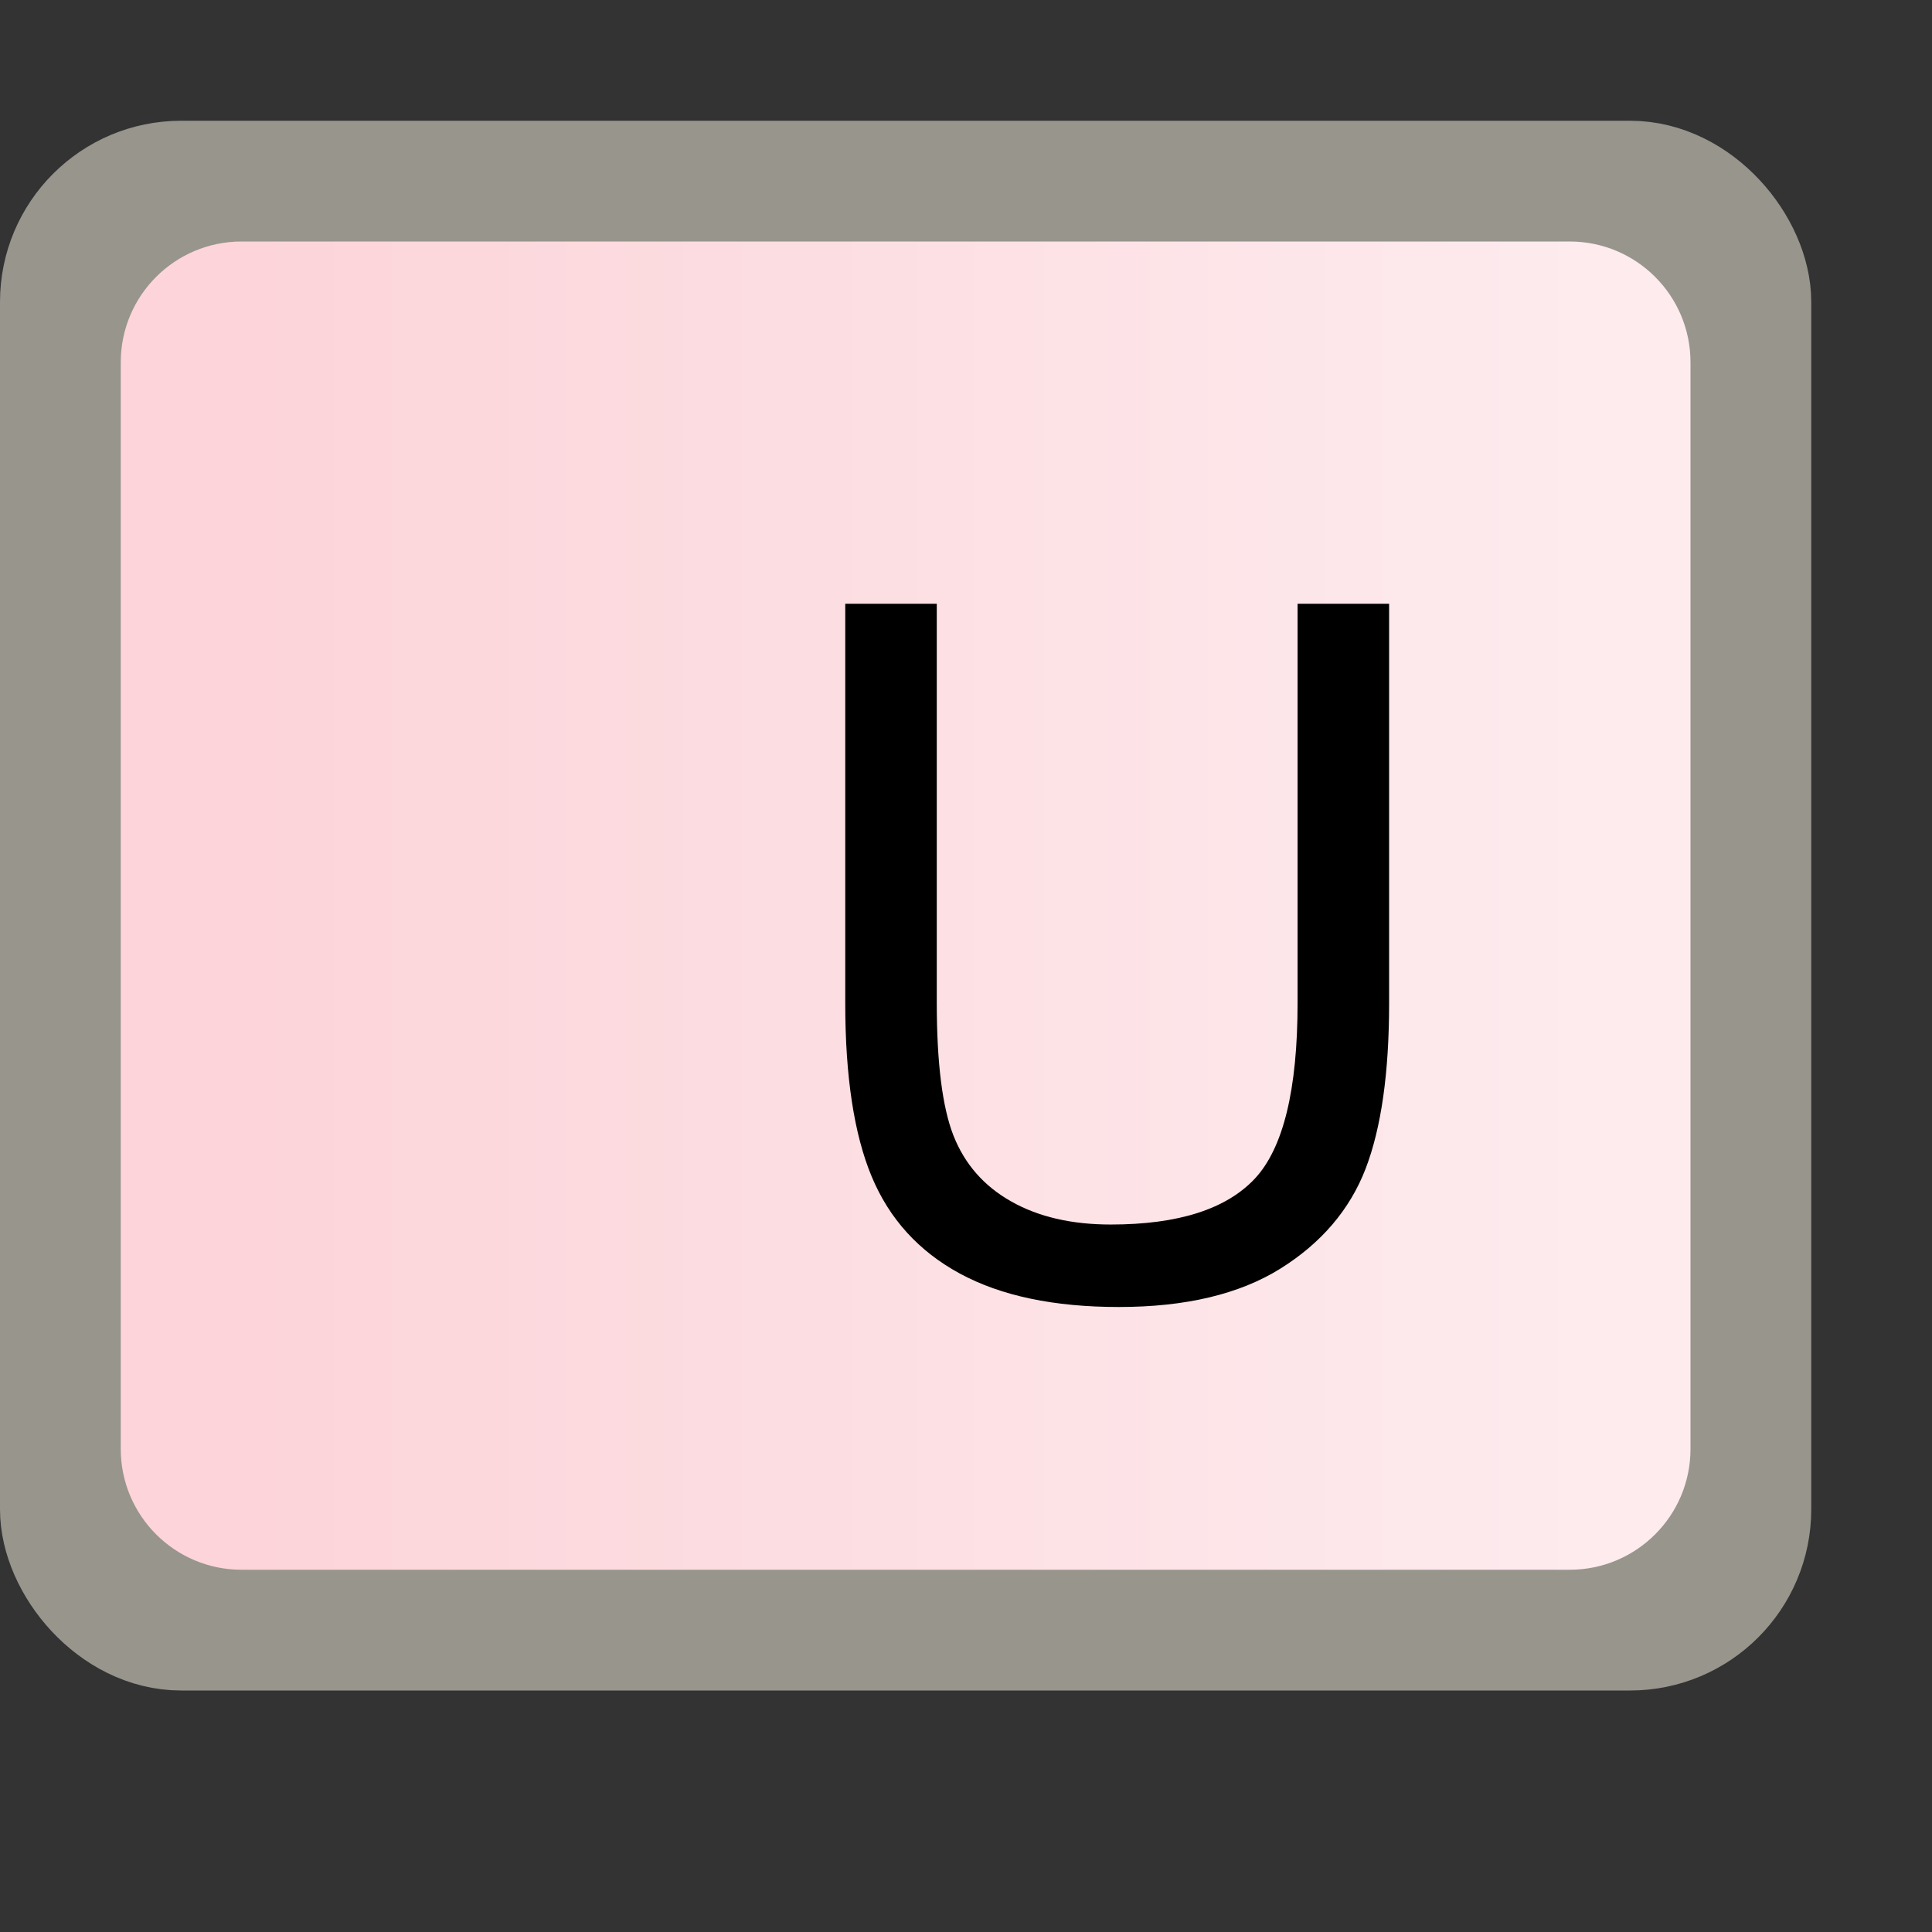 <?xml version="1.0" encoding="UTF-8"?>
<svg width="16px" height="16px" viewBox="0 0 16 16" version="1.1" xmlns="http://www.w3.org/2000/svg" xmlns:xlink="http://www.w3.org/1999/xlink">
    <rect x="0" y="0" width="16" height="16" fill="#333333" stroke="none"/>
    <title>Unit</title>
    <defs>
        <linearGradient x1="8.331%" y1="32.546%" x2="93.047%" y2="32.546%" id="linearGradient-1">
            <stop stop-color="#FCD4D9" offset="0%"></stop>
            <stop stop-color="#FDEBEE" offset="100%"></stop>
        </linearGradient>
    </defs>
    <g id="九大图" stroke="none" stroke-width="1" fill="none" fill-rule="evenodd">
        <g transform="translate(-86, -206)" id="Unit">
            <g transform="translate(86, 206)">
                <rect id="矩形" fill="#000000" fill-rule="nonzero" opacity="0" x="0" y="0" width="16" height="16"></rect>
                <rect id="矩形" stroke="#97958C" fill="#97958C" x="0.5" y="1.5" width="14" height="12" rx="1"></rect>
                <path d="M2,2 L13,2 C13.552,2 14,2.448 14,3 L14,12 C14,12.552 13.552,13 13,13 L2,13 C1.448,13 1,12.552 1,12 L1,3 C1,2.448 1.448,2 2,2 Z" id="矩形" fill="url(#linearGradient-1)"></path>
                <path d="M9.266,10.824 C9.818,10.824 10.264,10.718 10.604,10.506 C10.943,10.294 11.178,10.018 11.309,9.68 C11.439,9.341 11.504,8.884 11.504,8.309 L11.504,8.309 L11.504,5 L10.746,5 L10.746,8.305 C10.746,9.023 10.628,9.509 10.391,9.762 C10.154,10.014 9.757,10.141 9.199,10.141 C8.874,10.141 8.598,10.077 8.373,9.949 C8.148,9.822 7.989,9.64 7.896,9.404 C7.804,9.169 7.758,8.802 7.758,8.305 L7.758,8.305 L7.758,5 L7,5 L7,8.309 C7,8.915 7.073,9.394 7.219,9.744 C7.365,10.094 7.608,10.362 7.949,10.547 C8.29,10.732 8.729,10.824 9.266,10.824 Z" id="U" fill="#000000" fill-rule="nonzero"></path>
            </g>
        </g>
    </g>
</svg>